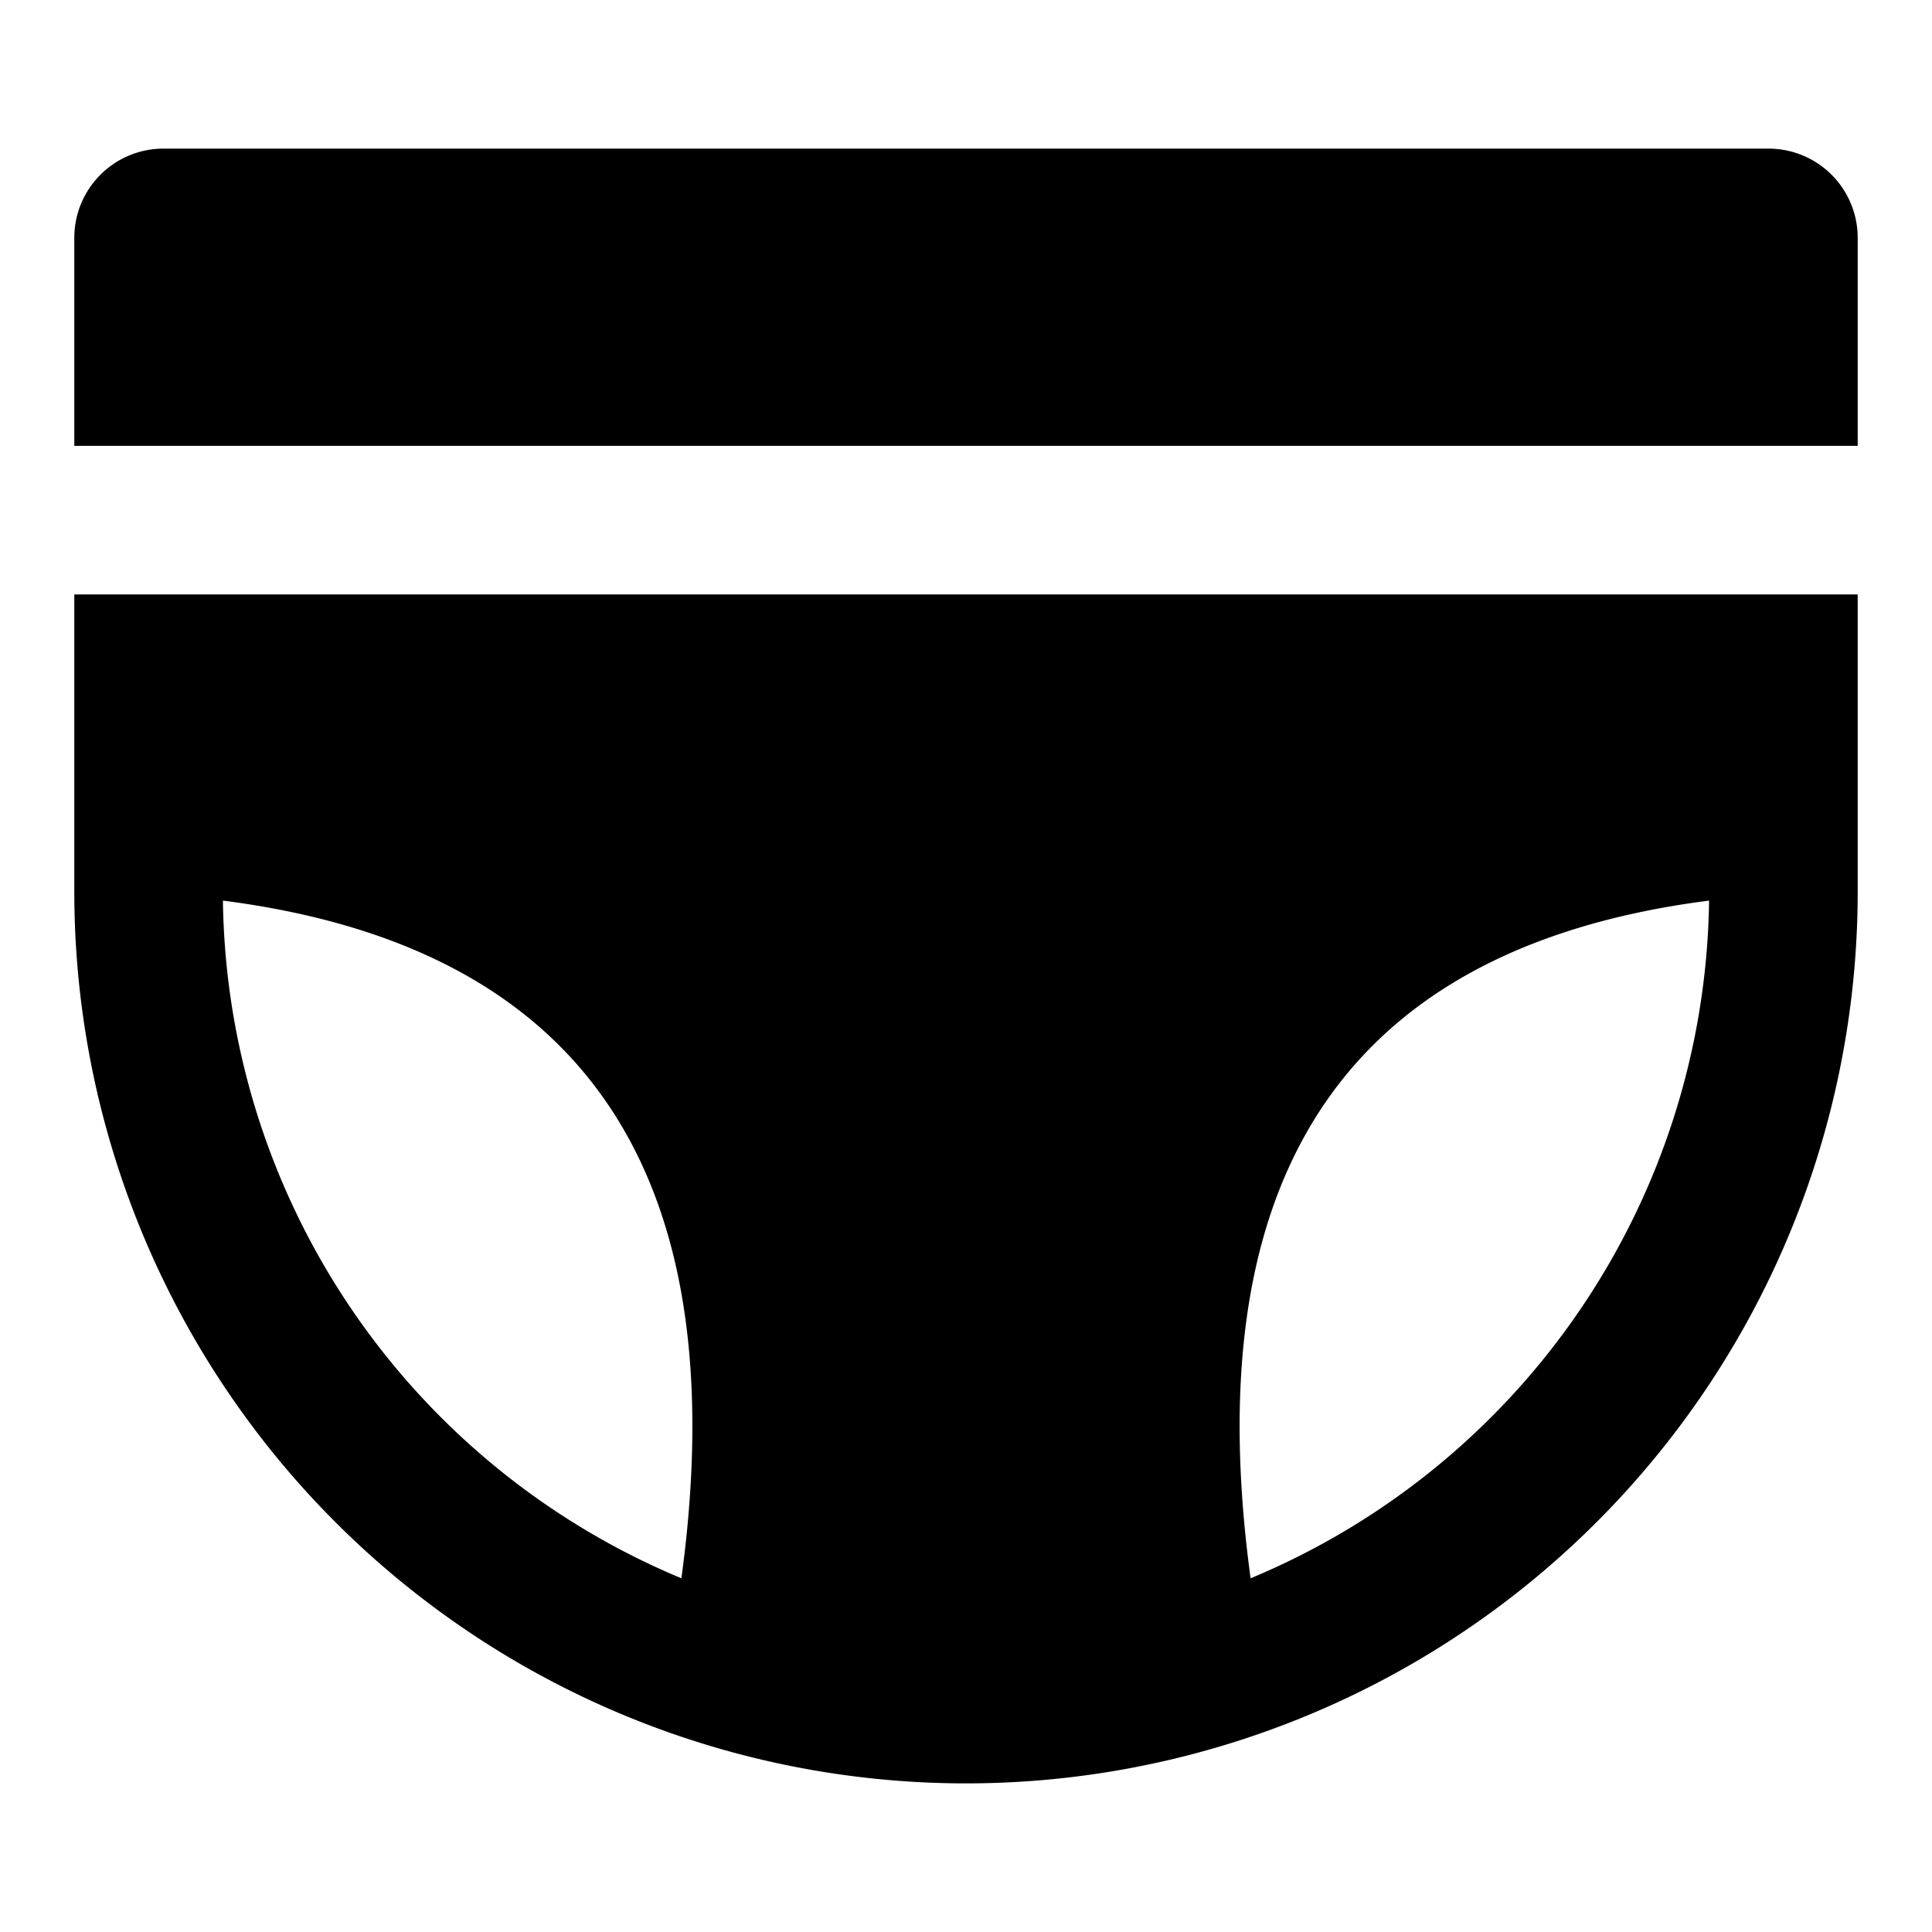 <svg id="b4e82f2b-79e1-491c-891a-b9b386e55f67" data-name="Blue" xmlns="http://www.w3.org/2000/svg" viewBox="0 0 260 260"><path d="M10,120a120,120,0,0,0,240,0V80H10Zm220,1.2a100.23,100.23,0,0,1-61.7,91.2C162.3,168.2,173,128.5,230,121.2ZM91.7,212.4A100.23,100.23,0,0,1,30,121.2C87,128.5,97.7,168.2,91.7,212.4Z"/><path d="M238,20H22A12,12,0,0,0,10,32V60H250V32A12,12,0,0,0,238,20Z"/></svg>